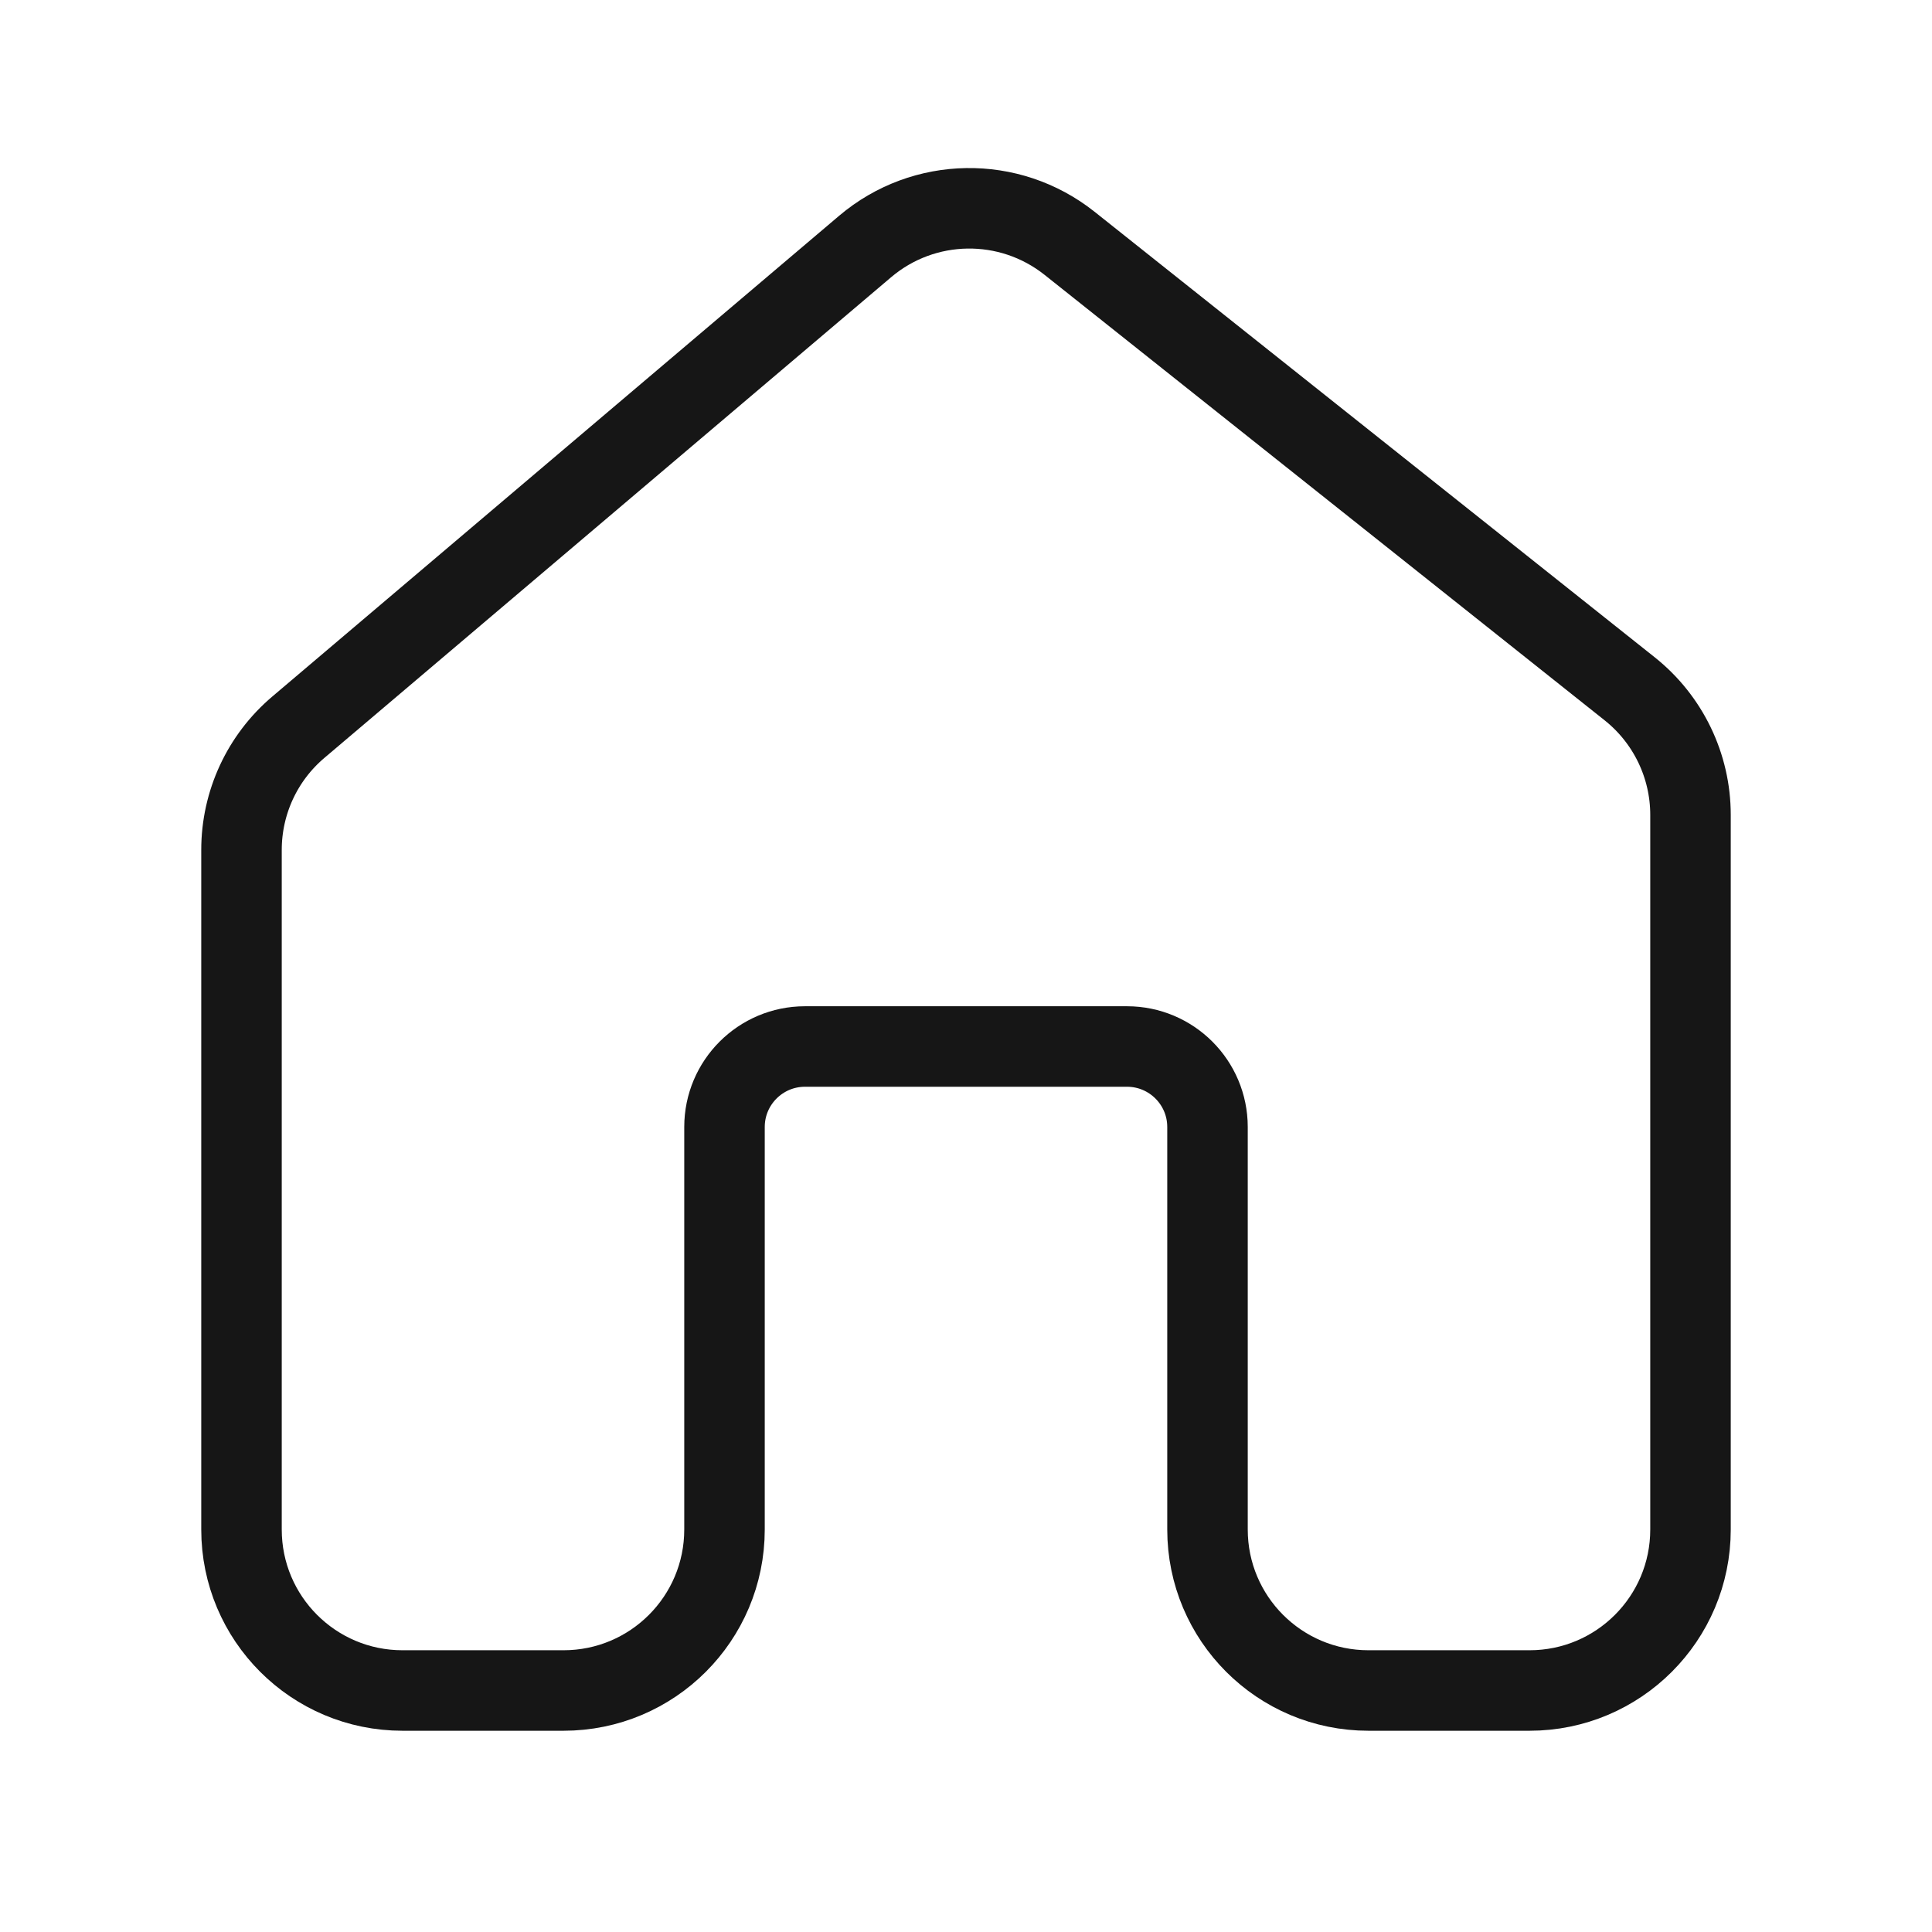<svg width="24" height="24" viewBox="0 0 24 24" fill="none" xmlns="http://www.w3.org/2000/svg">
<path d="M13.286 3.022C12.538 2.428 11.475 2.445 10.747 3.062L3.707 9.033C3.258 9.413 3 9.97 3 10.558V19C3 20.105 3.895 21 5 21L7 21C8.105 21 9 20.105 9 19V14C9 13.448 9.448 13 10 13H14C14.552 13 15 13.448 15 14V19C15 20.105 15.895 21 17 21L19 21C20.105 21 21 20.105 21 19V10.123C21 9.513 20.722 8.937 20.245 8.557L13.286 3.022Z" stroke="#161616"/>
</svg>

